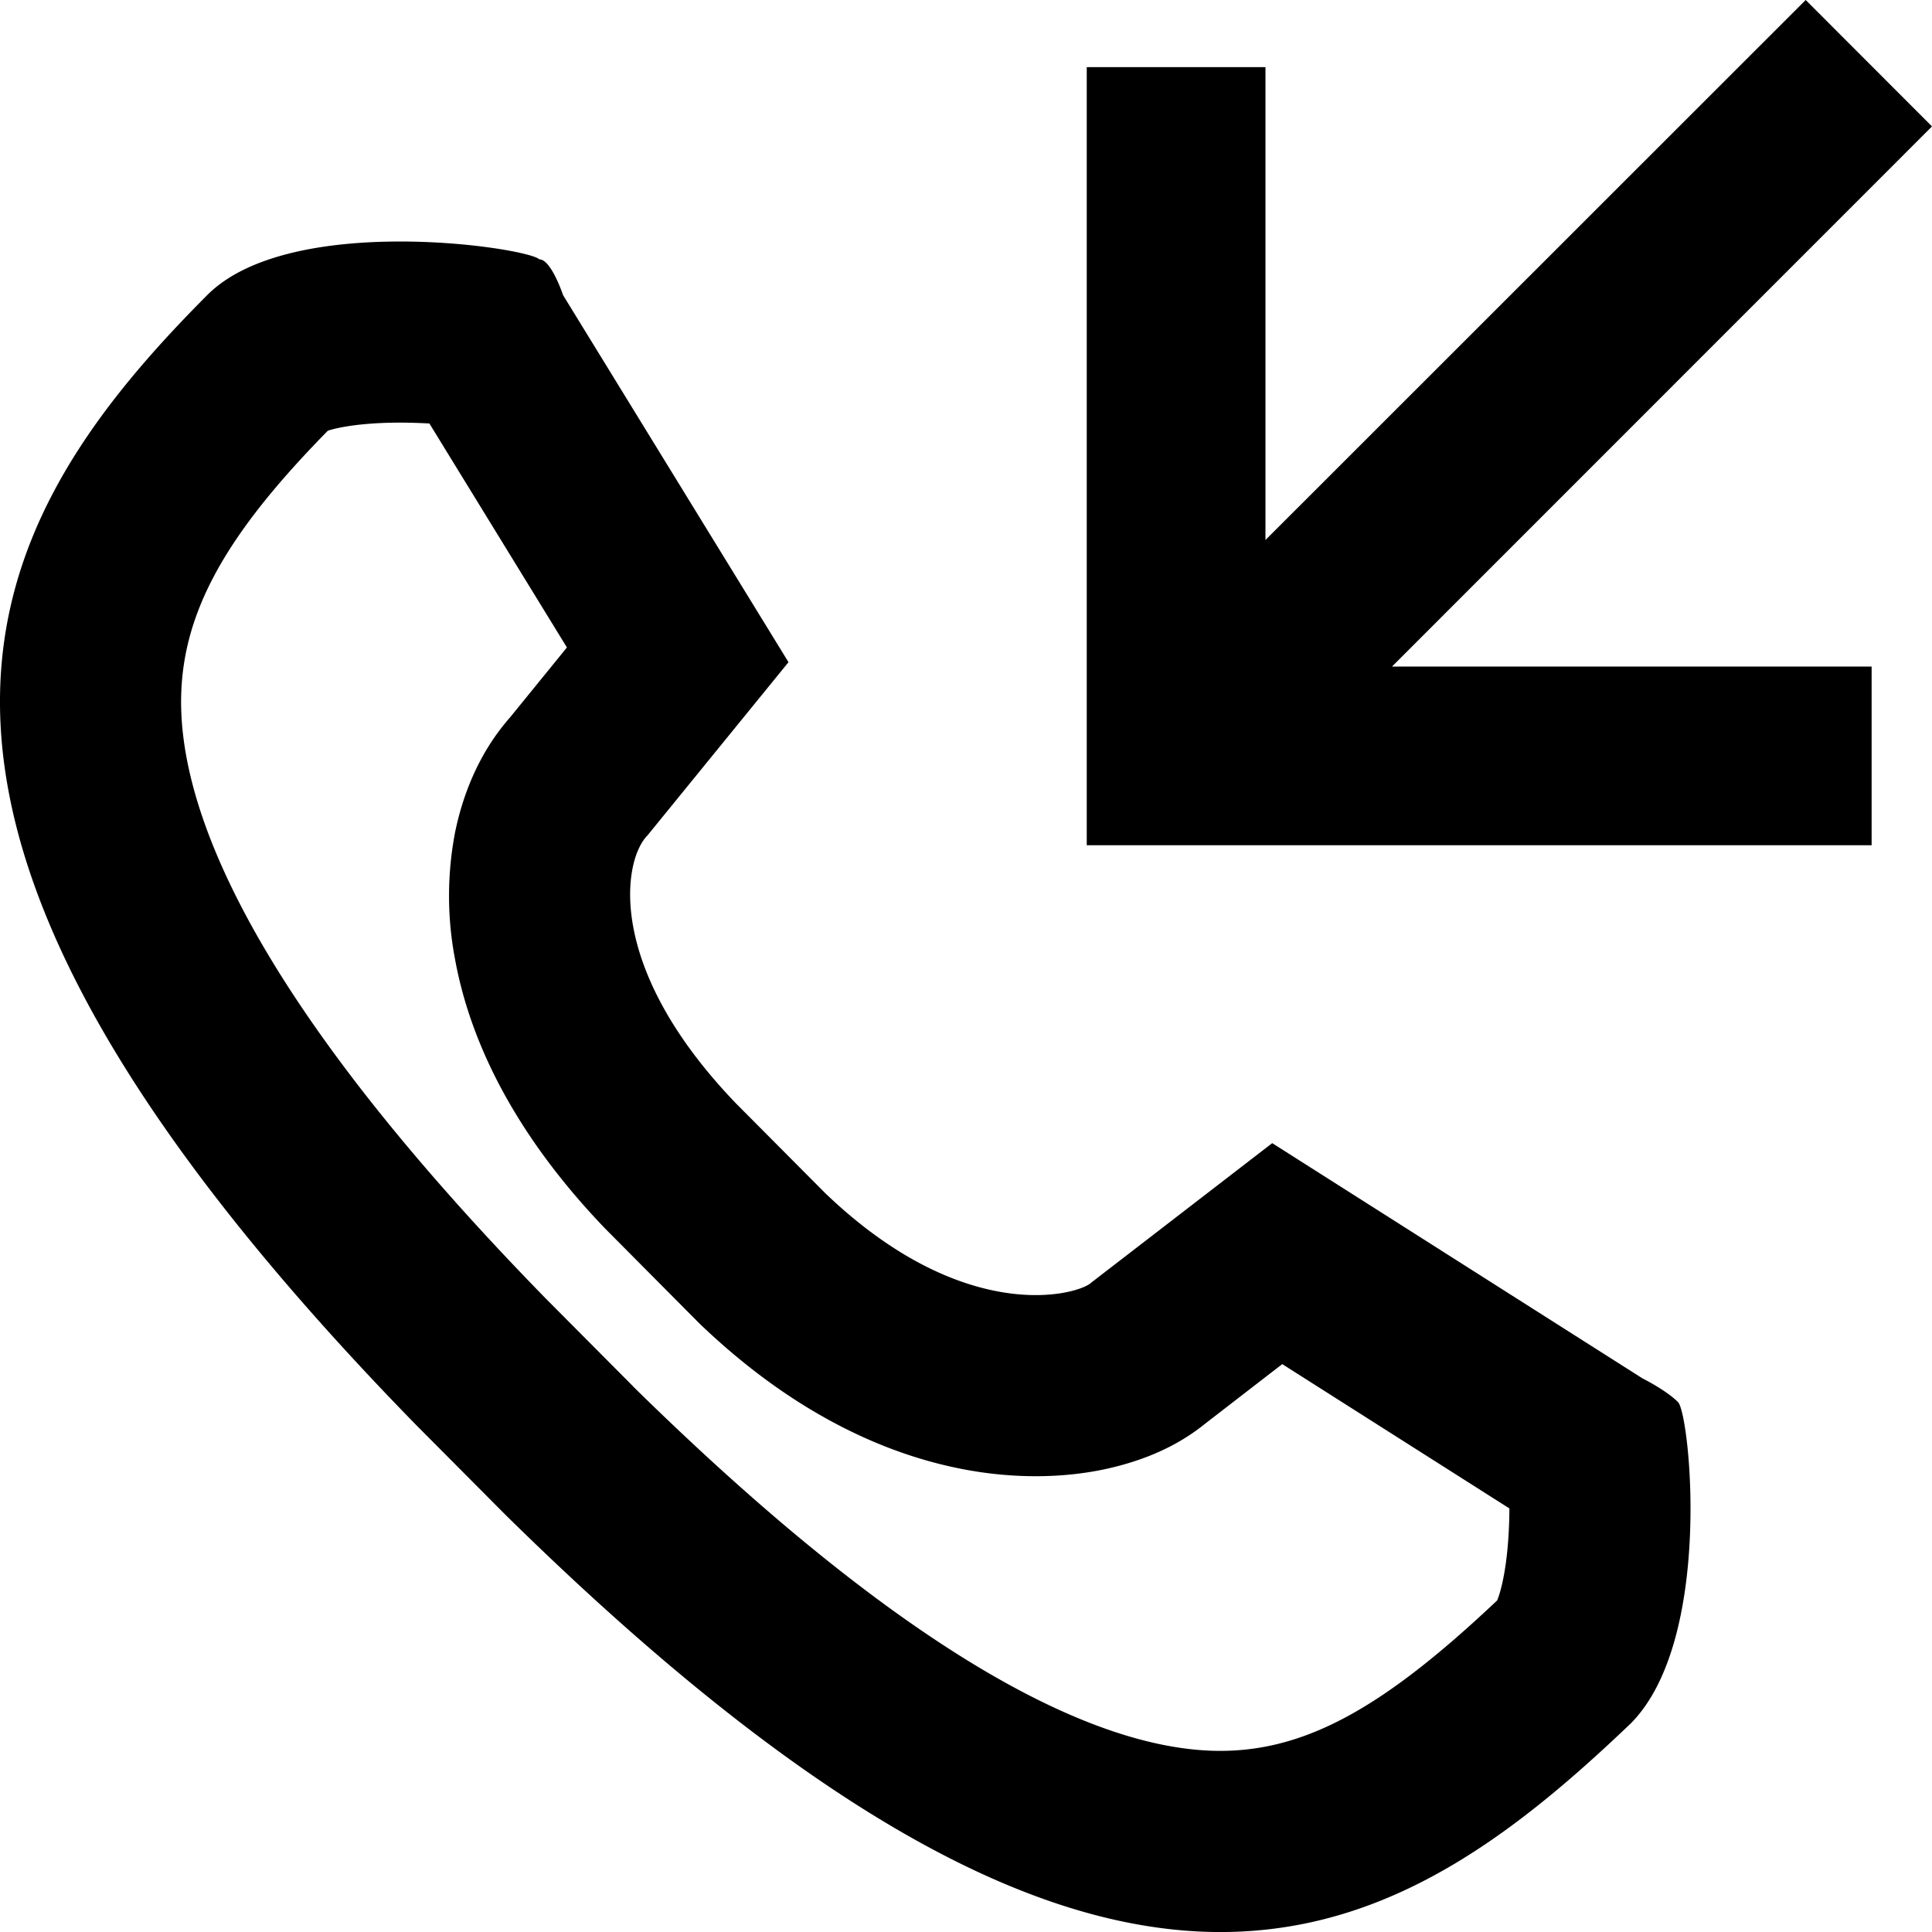<svg xmlns="http://www.w3.org/2000/svg" width="16" height="16" fill="currentColor" viewBox="0 0 16 16">
  <path d="M9 7V.556h1.48v3.916L14.954 0 16 1.047 11.528 5.52H15.5V7H9Z"/>
  <path fill-rule="evenodd" d="M4.663 2.444s-.098-.296-.196-.296c-.099-.099-2.063-.394-2.751.296-1.965 1.971-3.179 4.332 1.733 9.36l.736.74c5.01 4.93 7.256 3.701 9.319 1.73.688-.69.491-2.564.393-2.662-.098-.099-.295-.197-.295-.197l-3.066-1.948L9.04 10.62c-.097.1-1.04.38-2.207-.74l-.736-.74C5 8 5.165 7.116 5.361 6.92L6.53 5.484l-1.867-3.04Zm.58 9.037-.726-.73c-2.38-2.437-2.975-3.942-3.015-4.84-.035-.789.347-1.462 1.213-2.344a.83.83 0 0 1 .057-.016c.13-.031.318-.051.54-.051.084 0 .167.003.244.007l1.139 1.855-.47.578c-.277.314-.4.679-.456.952a2.79 2.79 0 0 0 0 1.055c.135.736.54 1.498 1.248 2.233l.777.782c.783.751 1.59 1.122 2.328 1.23.359.052.69.04.975-.014.141-.027.285-.067.424-.122.074-.03.264-.107.46-.266l.638-.493 1.881 1.195c0 .052-.001.108-.004.164-.009.21-.035.39-.071.52a.814.814 0 0 1-.026.078c-.952.899-1.617 1.277-2.385 1.244-.867-.038-2.336-.623-4.772-3.017Z" clip-rule="evenodd"/>
</svg>
